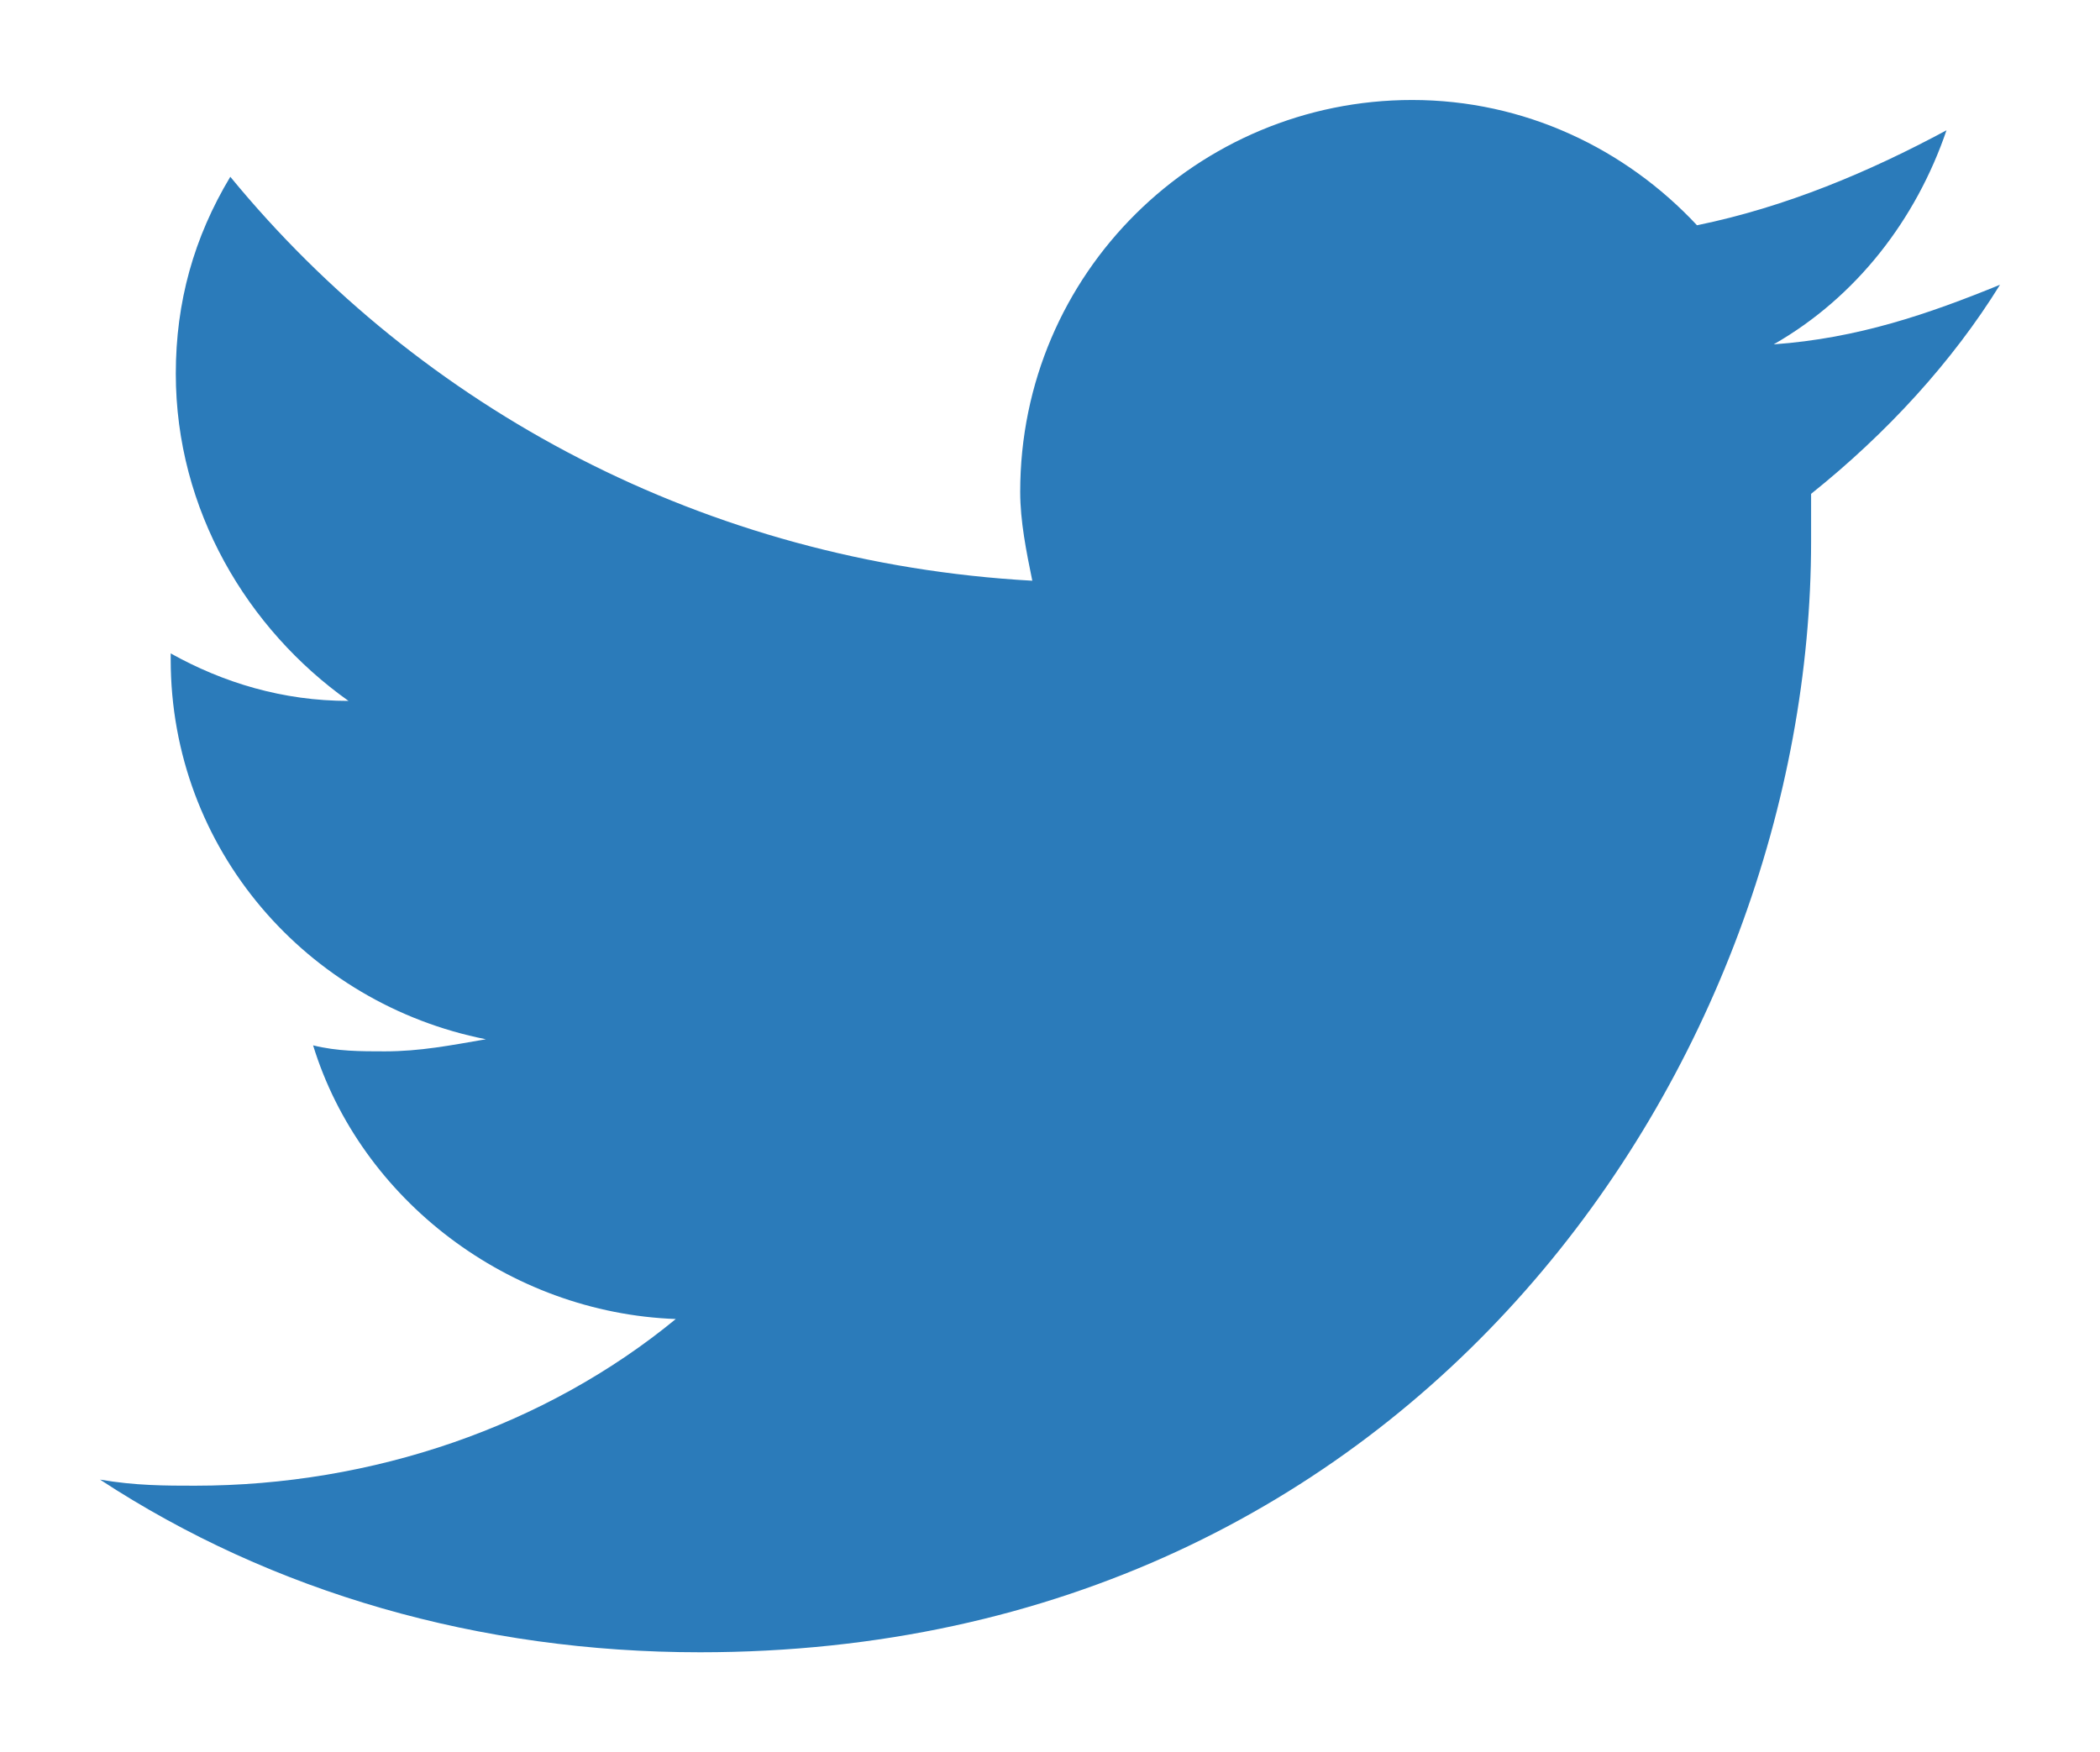 <?xml version="1.0" encoding="utf-8"?>
<svg viewBox="-1 -1 21 17.525" width="21" height="17.525" style="enable-background:new 0 0 19 16;" xmlns="http://www.w3.org/2000/svg">
  <path style="fill:#2b7bba;" d="M 19 1.848 C 18.283 2.141 17.576 2.384 16.737 2.444 C 17.566 1.97 18.162 1.192 18.465 0.303 C 17.697 0.717 16.859 1.071 15.97 1.253 C 15.253 0.485 14.242 0 13.121 0 C 10.98 0 9.202 1.727 9.202 3.919 C 9.202 4.212 9.263 4.515 9.323 4.808 C 6.051 4.626 3.202 3.081 1.303 0.768 C 0.939 1.374 0.758 2.02 0.758 2.737 C 0.758 4.101 1.475 5.293 2.485 6.01 C 1.828 6.01 1.232 5.828 0.707 5.535 L 0.707 5.596 C 0.707 7.495 2.071 9.04 3.859 9.394 C 3.505 9.455 3.202 9.515 2.848 9.515 C 2.606 9.515 2.374 9.515 2.131 9.455 C 2.606 11 4.091 12.131 5.758 12.192 C 4.455 13.263 2.727 13.859 0.949 13.859 C 0.657 13.859 0.354 13.859 0 13.798 C 1.727 14.929 3.798 15.525 6 15.525 C 13.192 15.525 17.111 9.586 17.111 4.414 C 17.111 4.232 17.111 4.061 17.111 3.939 C 17.869 3.333 18.525 2.616 19 1.848 L 19 1.848 Z" transform="matrix(1, 0, 0, 1, 0, 0)"/>
</svg>